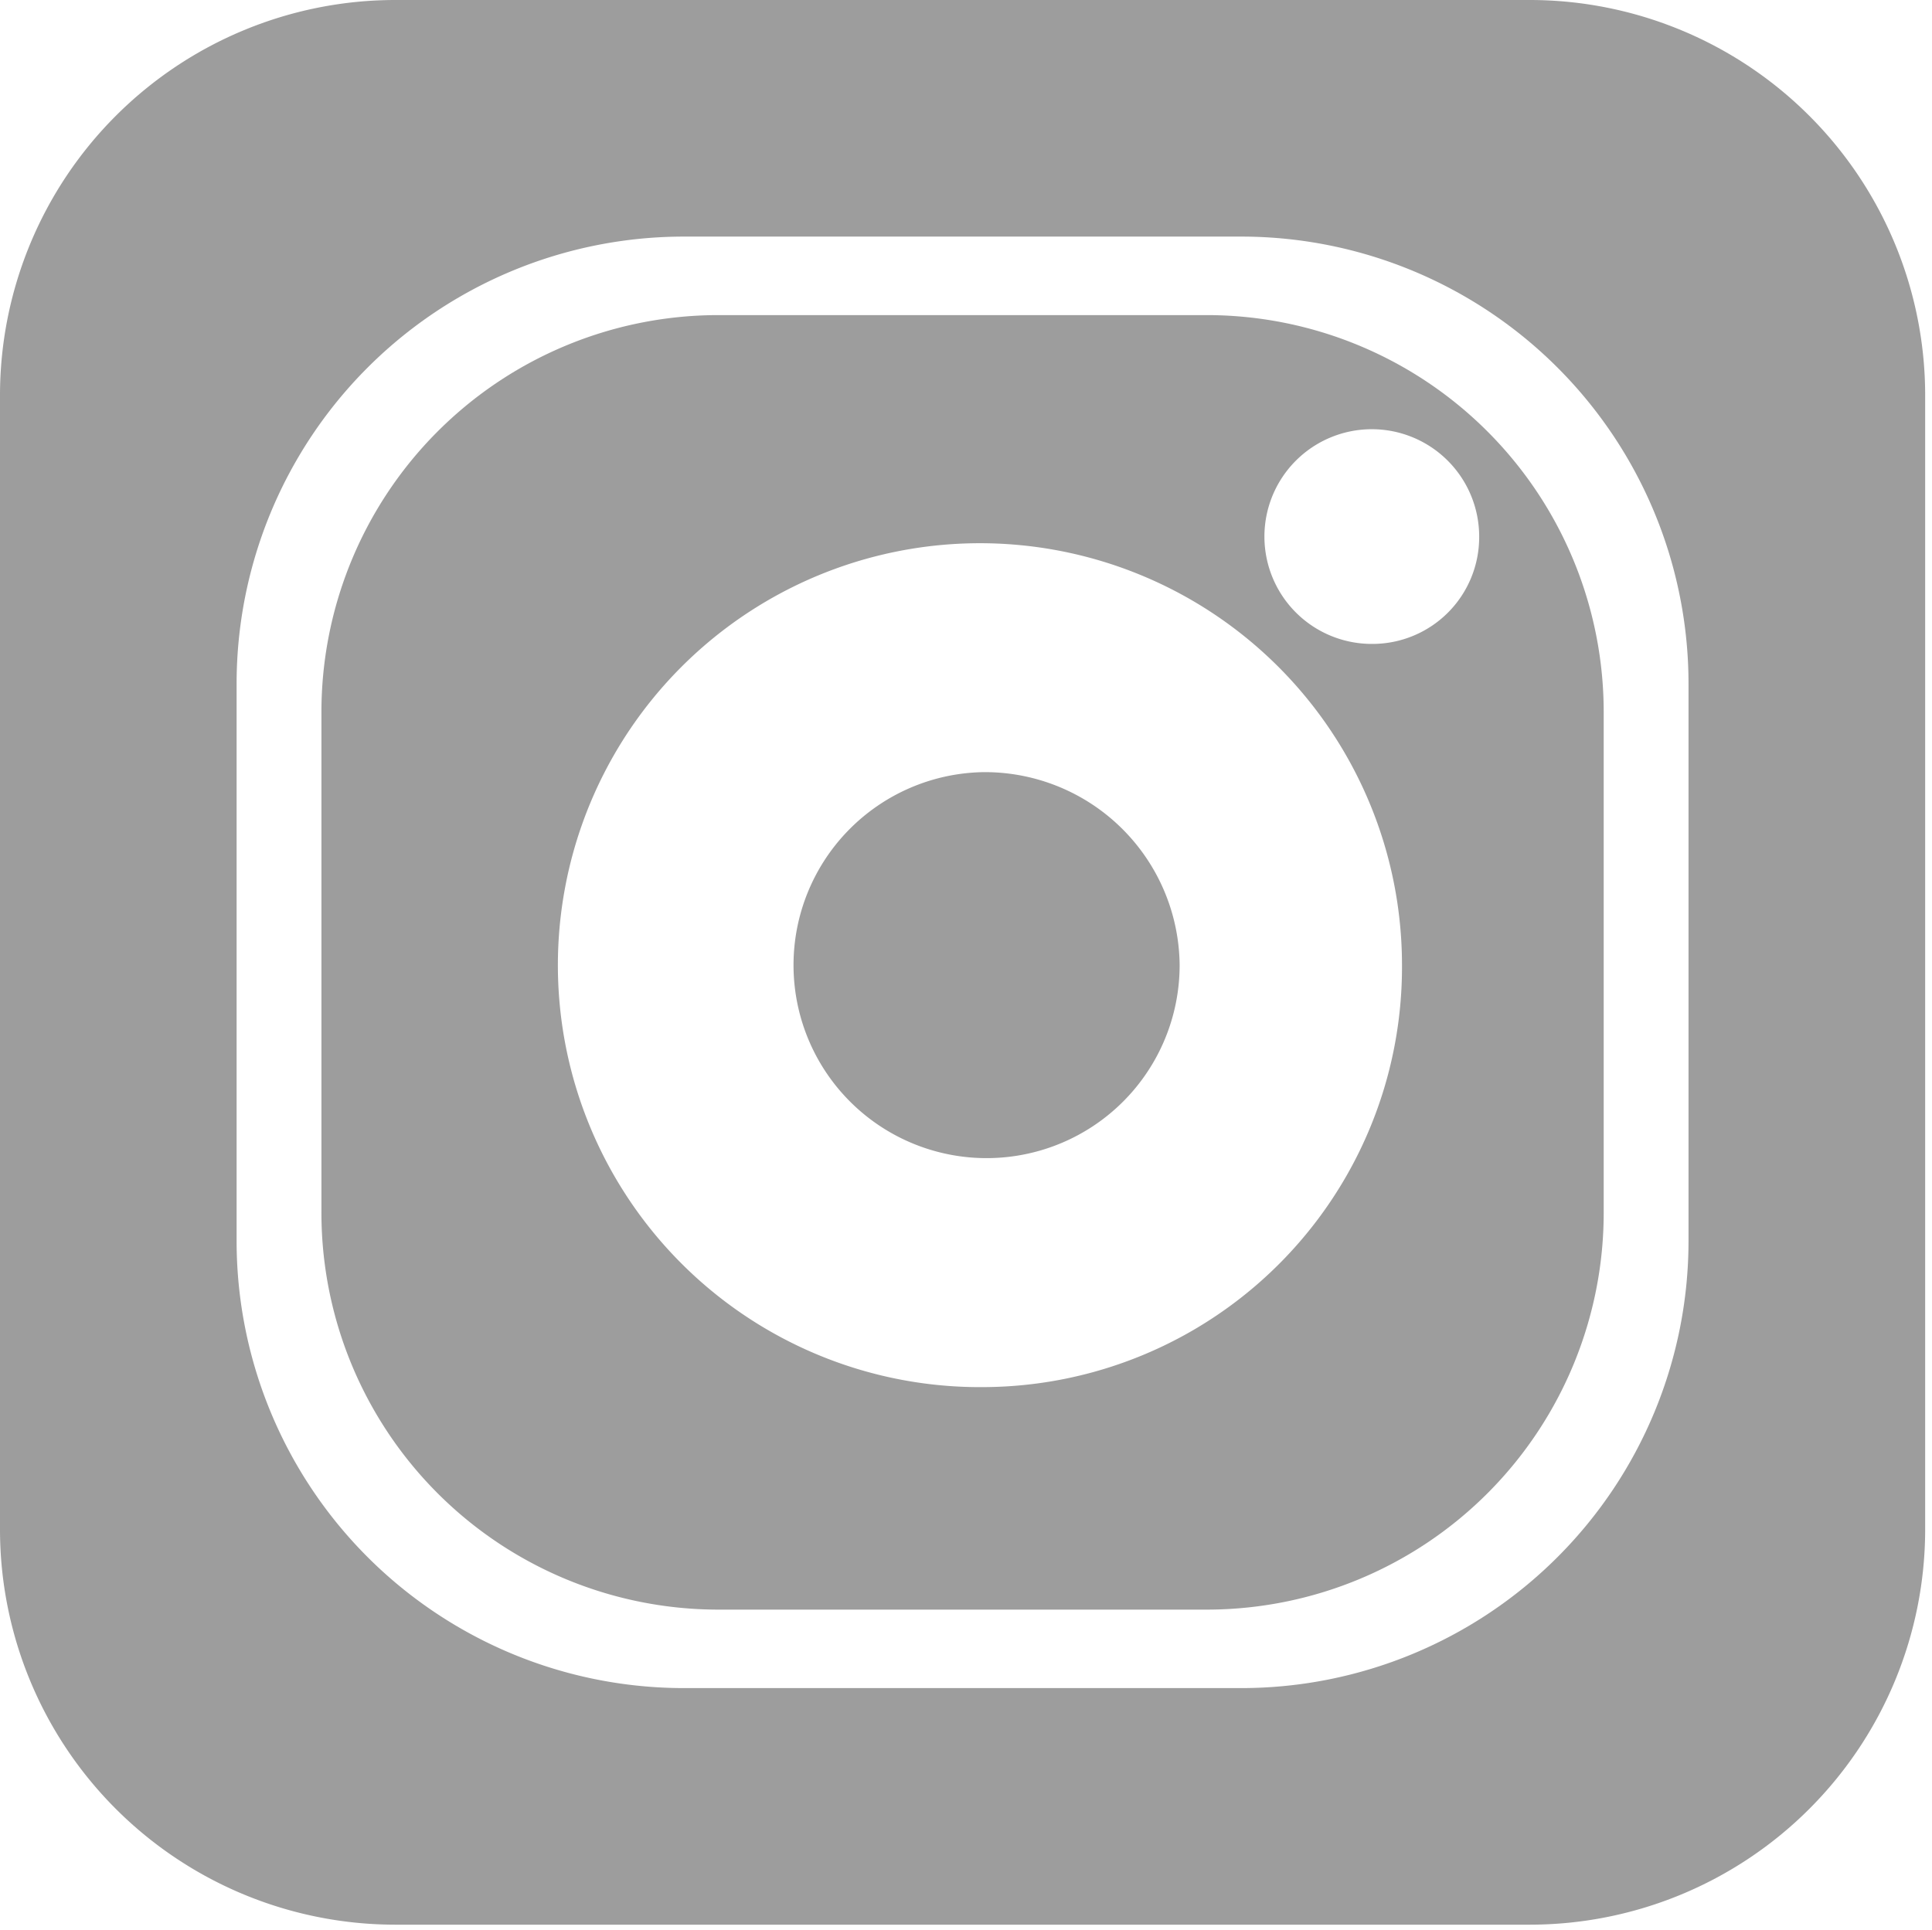 <svg id="그룹_615" data-name="그룹 615" xmlns="http://www.w3.org/2000/svg" width="50.038" height="50" viewBox="0 0 50.038 50">
  <path id="패스_3" data-name="패스 3" d="M39.619,0H10.241A10.243,10.243,0,0,0,0,10.244V39.619A10.242,10.242,0,0,0,10.241,49.86H39.619A10.243,10.243,0,0,0,49.861,39.619V10.244A10.244,10.244,0,0,0,39.619,0m4.113,32.147A11.585,11.585,0,0,1,32.147,43.731H17.714A11.585,11.585,0,0,1,6.128,32.147V17.716A11.586,11.586,0,0,1,17.714,6.129H32.147A11.586,11.586,0,0,1,43.732,17.716Z" fill="#9d9d9d"/>
  <path id="패스_4" data-name="패스 4" d="M76.593,53.623H63.847A10.284,10.284,0,0,0,53.614,63.955V76.826A10.282,10.282,0,0,0,63.847,87.158H76.593A10.282,10.282,0,0,0,86.824,76.826V63.955A10.285,10.285,0,0,0,76.593,53.623M70.771,81.394A10.931,10.931,0,1,1,81.6,70.463,10.88,10.88,0,0,1,70.771,81.394M80.845,62.141a2.781,2.781,0,1,1,2.754-2.78,2.765,2.765,0,0,1-2.754,2.78" transform="translate(-45.289 -45.46)" fill="#9d9d9d"/>
  <path id="패스_5" data-name="패스 5" d="M112.334,104.832a5,5,0,1,0,5.095,5,5.045,5.045,0,0,0-5.095-5" transform="translate(-86.877 -84.829)" fill="#9d9d9d"/>
  <rect id="사각형_68" data-name="사각형 68" width="50" height="50" transform="translate(0.038)" fill="none"/>
</svg>
